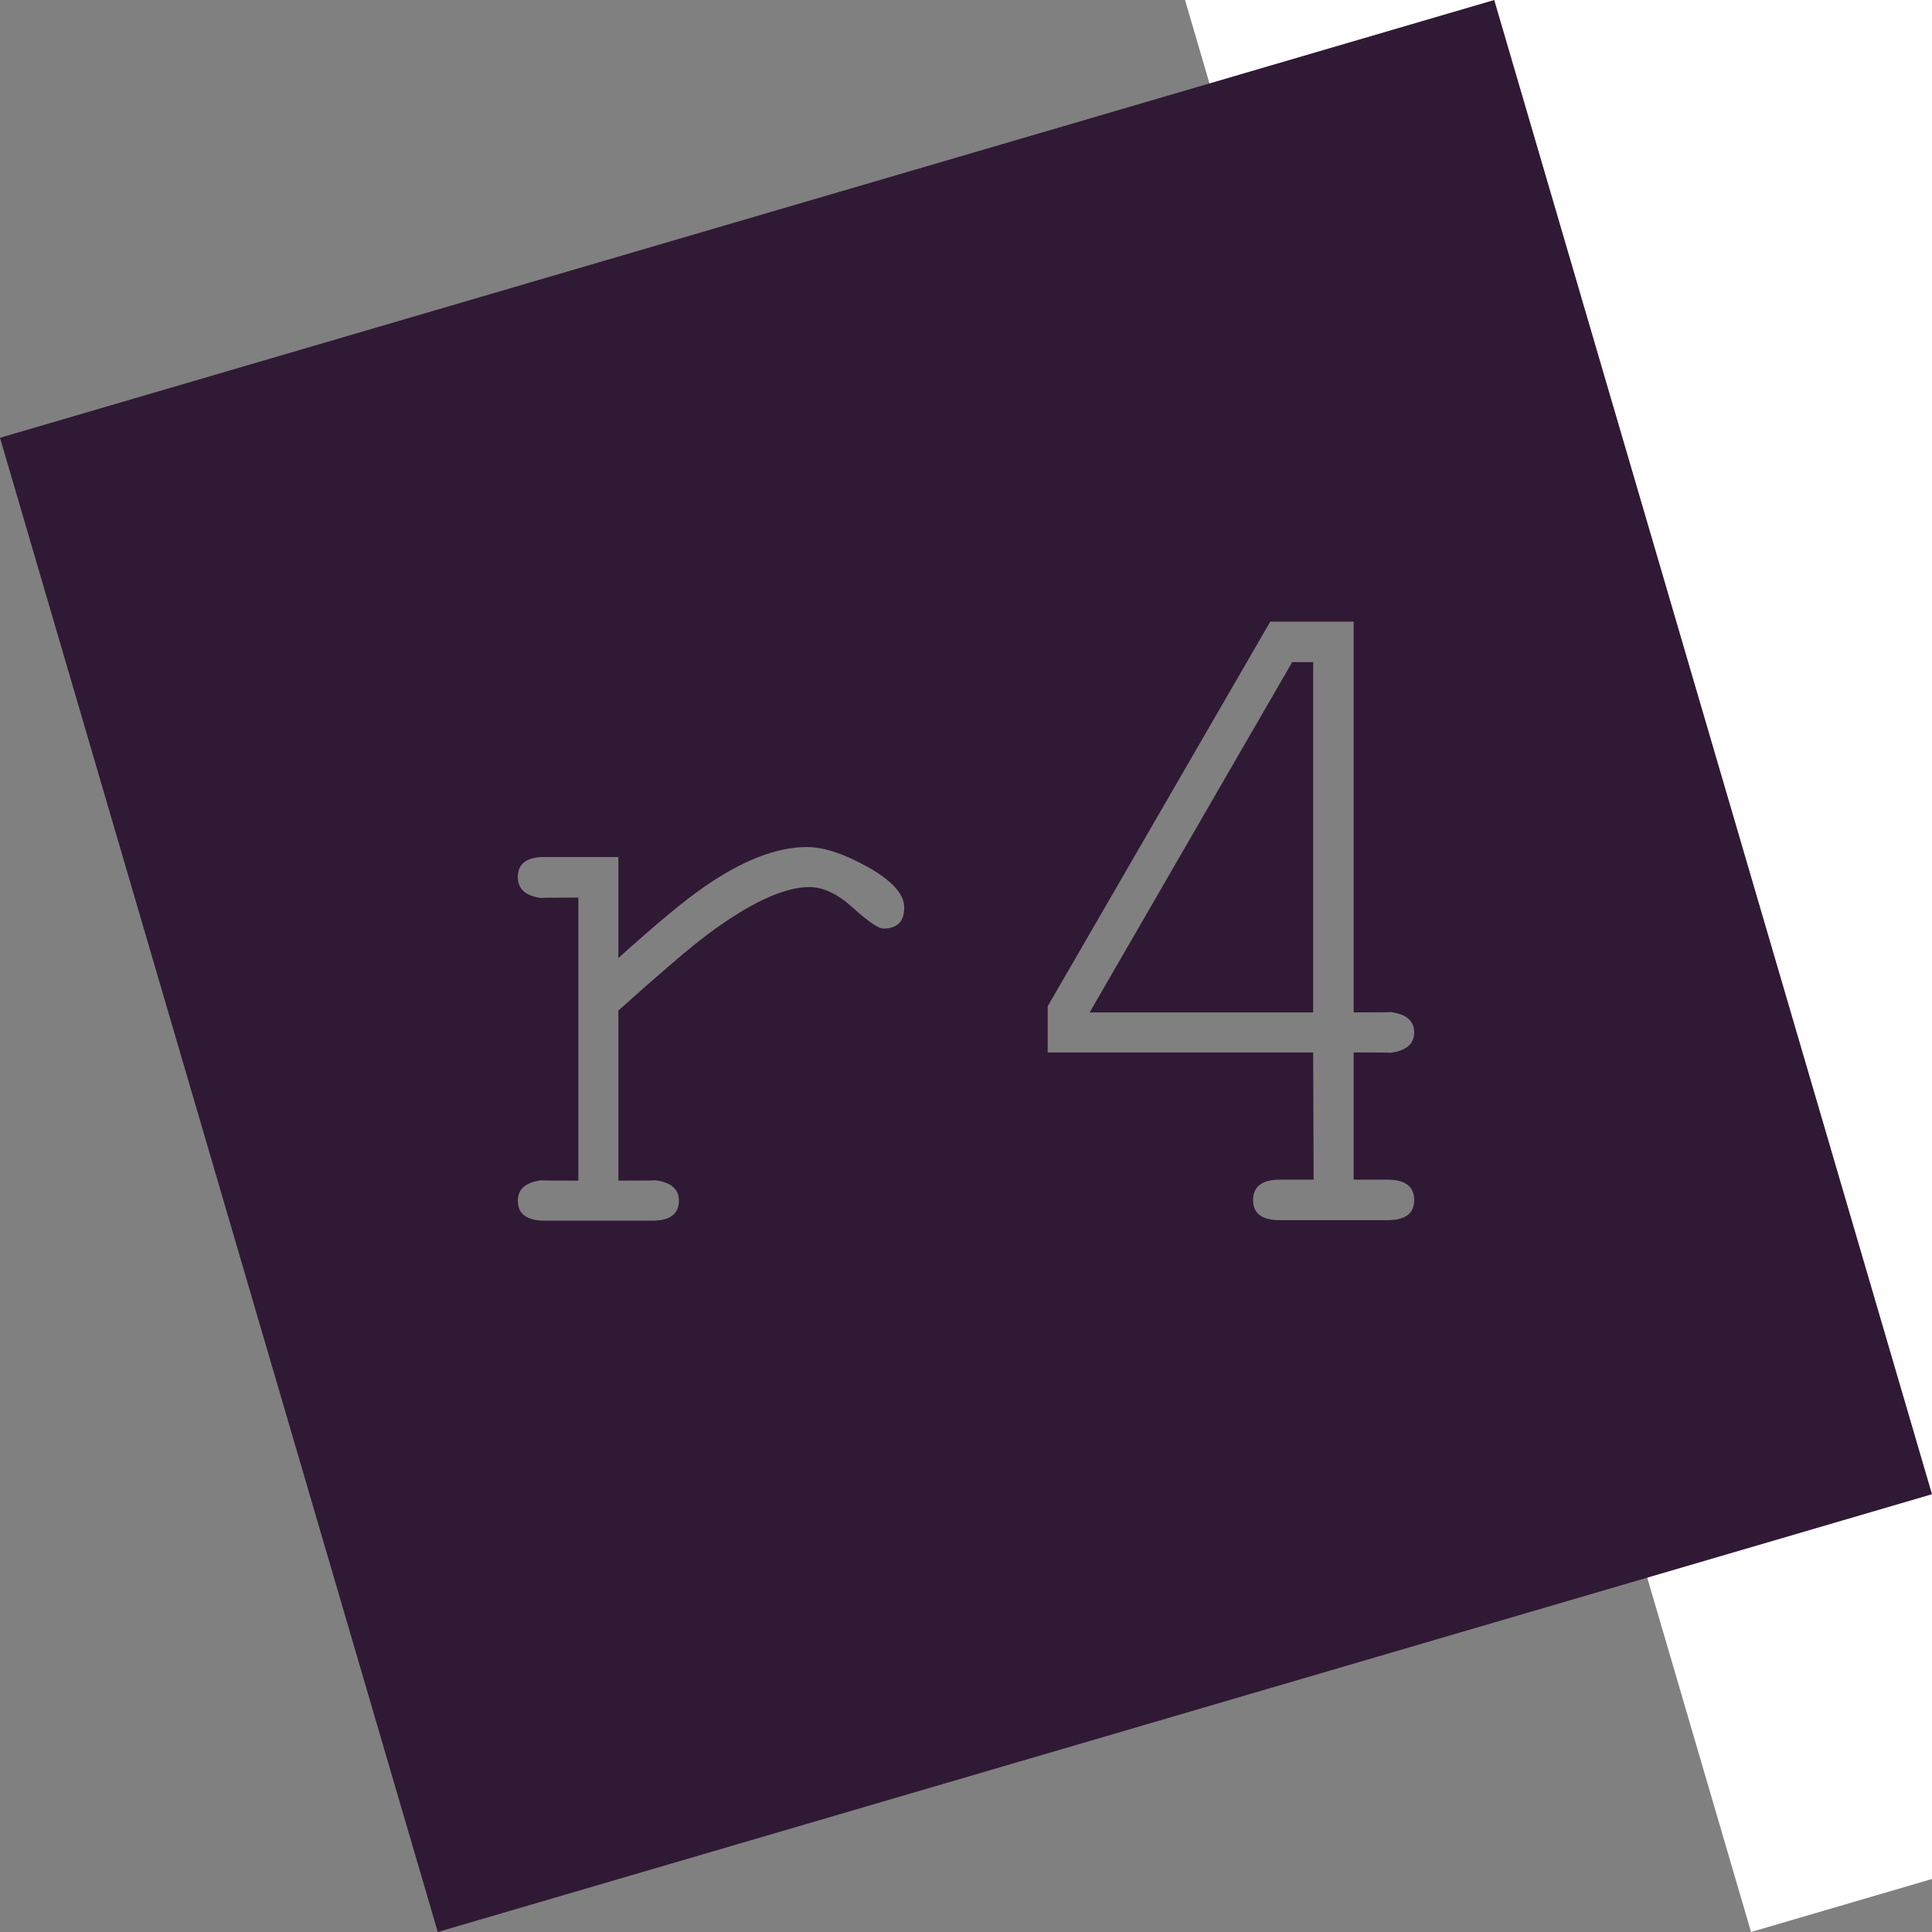<?xml version="1.0" encoding="UTF-8" standalone="no"?>
<!-- Created with Inkscape (http://www.inkscape.org/) -->

<svg
   xmlns:dc="http://purl.org/dc/elements/1.1/"
   xmlns:cc="http://creativecommons.org/ns#"
   xmlns:rdf="http://www.w3.org/1999/02/22-rdf-syntax-ns#"
   xmlns:svg="http://www.w3.org/2000/svg"
   xmlns="http://www.w3.org/2000/svg"
   xmlns:sodipodi="http://sodipodi.sourceforge.net/DTD/sodipodi-0.dtd"
   xmlns:inkscape="http://www.inkscape.org/namespaces/inkscape"
   width="128"
   height="128"
   viewBox="0 0 33.867 33.867"
   version="1.1"
   id="svg8"
   inkscape:version="0.92.4 (5da689c313, 2019-01-14)"
   sodipodi:docname="r4.svg"
   inkscape:export-filename="C:\Users\r4nd0wn\r4\r4.png"
   inkscape:export-xdpi="96"
   inkscape:export-ydpi="96">
  <rect x="0" y="0" width="33.867" height="33.867" fill="#808080" stroke="none"/>
  <defs
     id="defs2" />
  <sodipodi:namedview
     id="base"
     pagecolor="#ffffff"
     bordercolor="#666666"
     borderopacity="1.0"
     inkscape:pageopacity="0.0"
     inkscape:pageshadow="2"
     inkscape:zoom="0.98994949"
     inkscape:cx="129.56695"
     inkscape:cy="129.01273"
     inkscape:document-units="px"
     inkscape:current-layer="layer1"
     showgrid="false"
     units="px"
     inkscape:showpageshadow="false"
     inkscape:window-width="1920"
     inkscape:window-height="1027"
     inkscape:window-x="1912"
     inkscape:window-y="-8"
     inkscape:window-maximized="1" />
  <g
     inkscape:groupmode="layer"
     id="layer2"
     inkscape:label="Layer 2"
     transform="translate(0,-101.6)">
    <g
       aria-label="r4"
       style="font-style:normal;font-weight:normal;font-size:57.615px;line-height:1.25;font-family:sans-serif;letter-spacing:0px;word-spacing:0px;fill:#ffe3ff;fill-opacity:1;stroke:none;stroke-width:1.44"
       id="text879" />
    <path
       style="fill:#ffffff;fill-opacity:1;stroke:none;stroke-width:0.314"
       d="M 104.772,7.9999999e-6 2.4999999e-6,30.695 30.695,135.467 135.467,104.772 Z"
       id="rect871-3"
       inkscape:connector-curvature="0"
       sodipodi:nodetypes="ccccc" />
  </g>
  <g
     inkscape:label="Layer 1"
     inkscape:groupmode="layer"
     id="layer1"
     transform="translate(0,-263.133)">
    <path
       style="fill:#301934;fill-opacity:1;stroke:none;stroke-width:0.079"
       d="M 26.193,263.133 0,270.807 l 7.674,26.193 26.193,-7.674 z m -3.926,10.897 h 1.462 v 6.85 c 0.479,0 0.691,-0.003 0.635,-0.008 0.284,0.033 0.426,0.153 0.426,0.359 0,0.206 -0.145,0.326 -0.434,0.359 0.05,-0.006 -0.159,-0.008 -0.627,-0.008 v 2.23 h 0.593 c 0.312,0 0.468,0.12 0.468,0.359 0,0.234 -0.156,0.351 -0.468,0.351 h -1.888 c -0.312,0 -0.468,-0.117 -0.468,-0.351 0,-0.239 0.156,-0.359 0.468,-0.359 h 0.593 l -0.008,-2.23 h -4.653 v -0.81 z m 0.384,0.71 -3.55,6.14 h 3.918 v -6.14 z m -8.504,3.241 c 0.284,0 0.629,0.111 1.036,0.334 0.446,0.245 0.668,0.487 0.668,0.727 0,0.245 -0.122,0.368 -0.368,0.368 -0.084,0 -0.259,-0.12 -0.526,-0.359 -0.267,-0.245 -0.523,-0.368 -0.768,-0.368 -0.451,0 -1.053,0.281 -1.804,0.844 -0.284,0.212 -0.799,0.652 -1.545,1.32 v 2.982 c 0.468,0 0.679,-0.003 0.635,-0.008 0.284,0.033 0.426,0.153 0.426,0.359 0,0.234 -0.156,0.351 -0.468,0.351 H 9.553 c -0.317,0 -0.476,-0.117 -0.476,-0.351 0,-0.206 0.142,-0.326 0.426,-0.359 -0.045,0.006 0.167,0.008 0.635,0.008 v -4.962 c -0.462,0 -0.677,0.003 -0.643,0.008 -0.278,-0.033 -0.418,-0.156 -0.418,-0.368 0,-0.234 0.156,-0.351 0.468,-0.351 h 1.295 v 1.771 c 0.674,-0.607 1.178,-1.025 1.512,-1.253 0.668,-0.462 1.267,-0.693 1.796,-0.693 z"
       id="rect871"
       inkscape:connector-curvature="0" />
  </g>
</svg>
